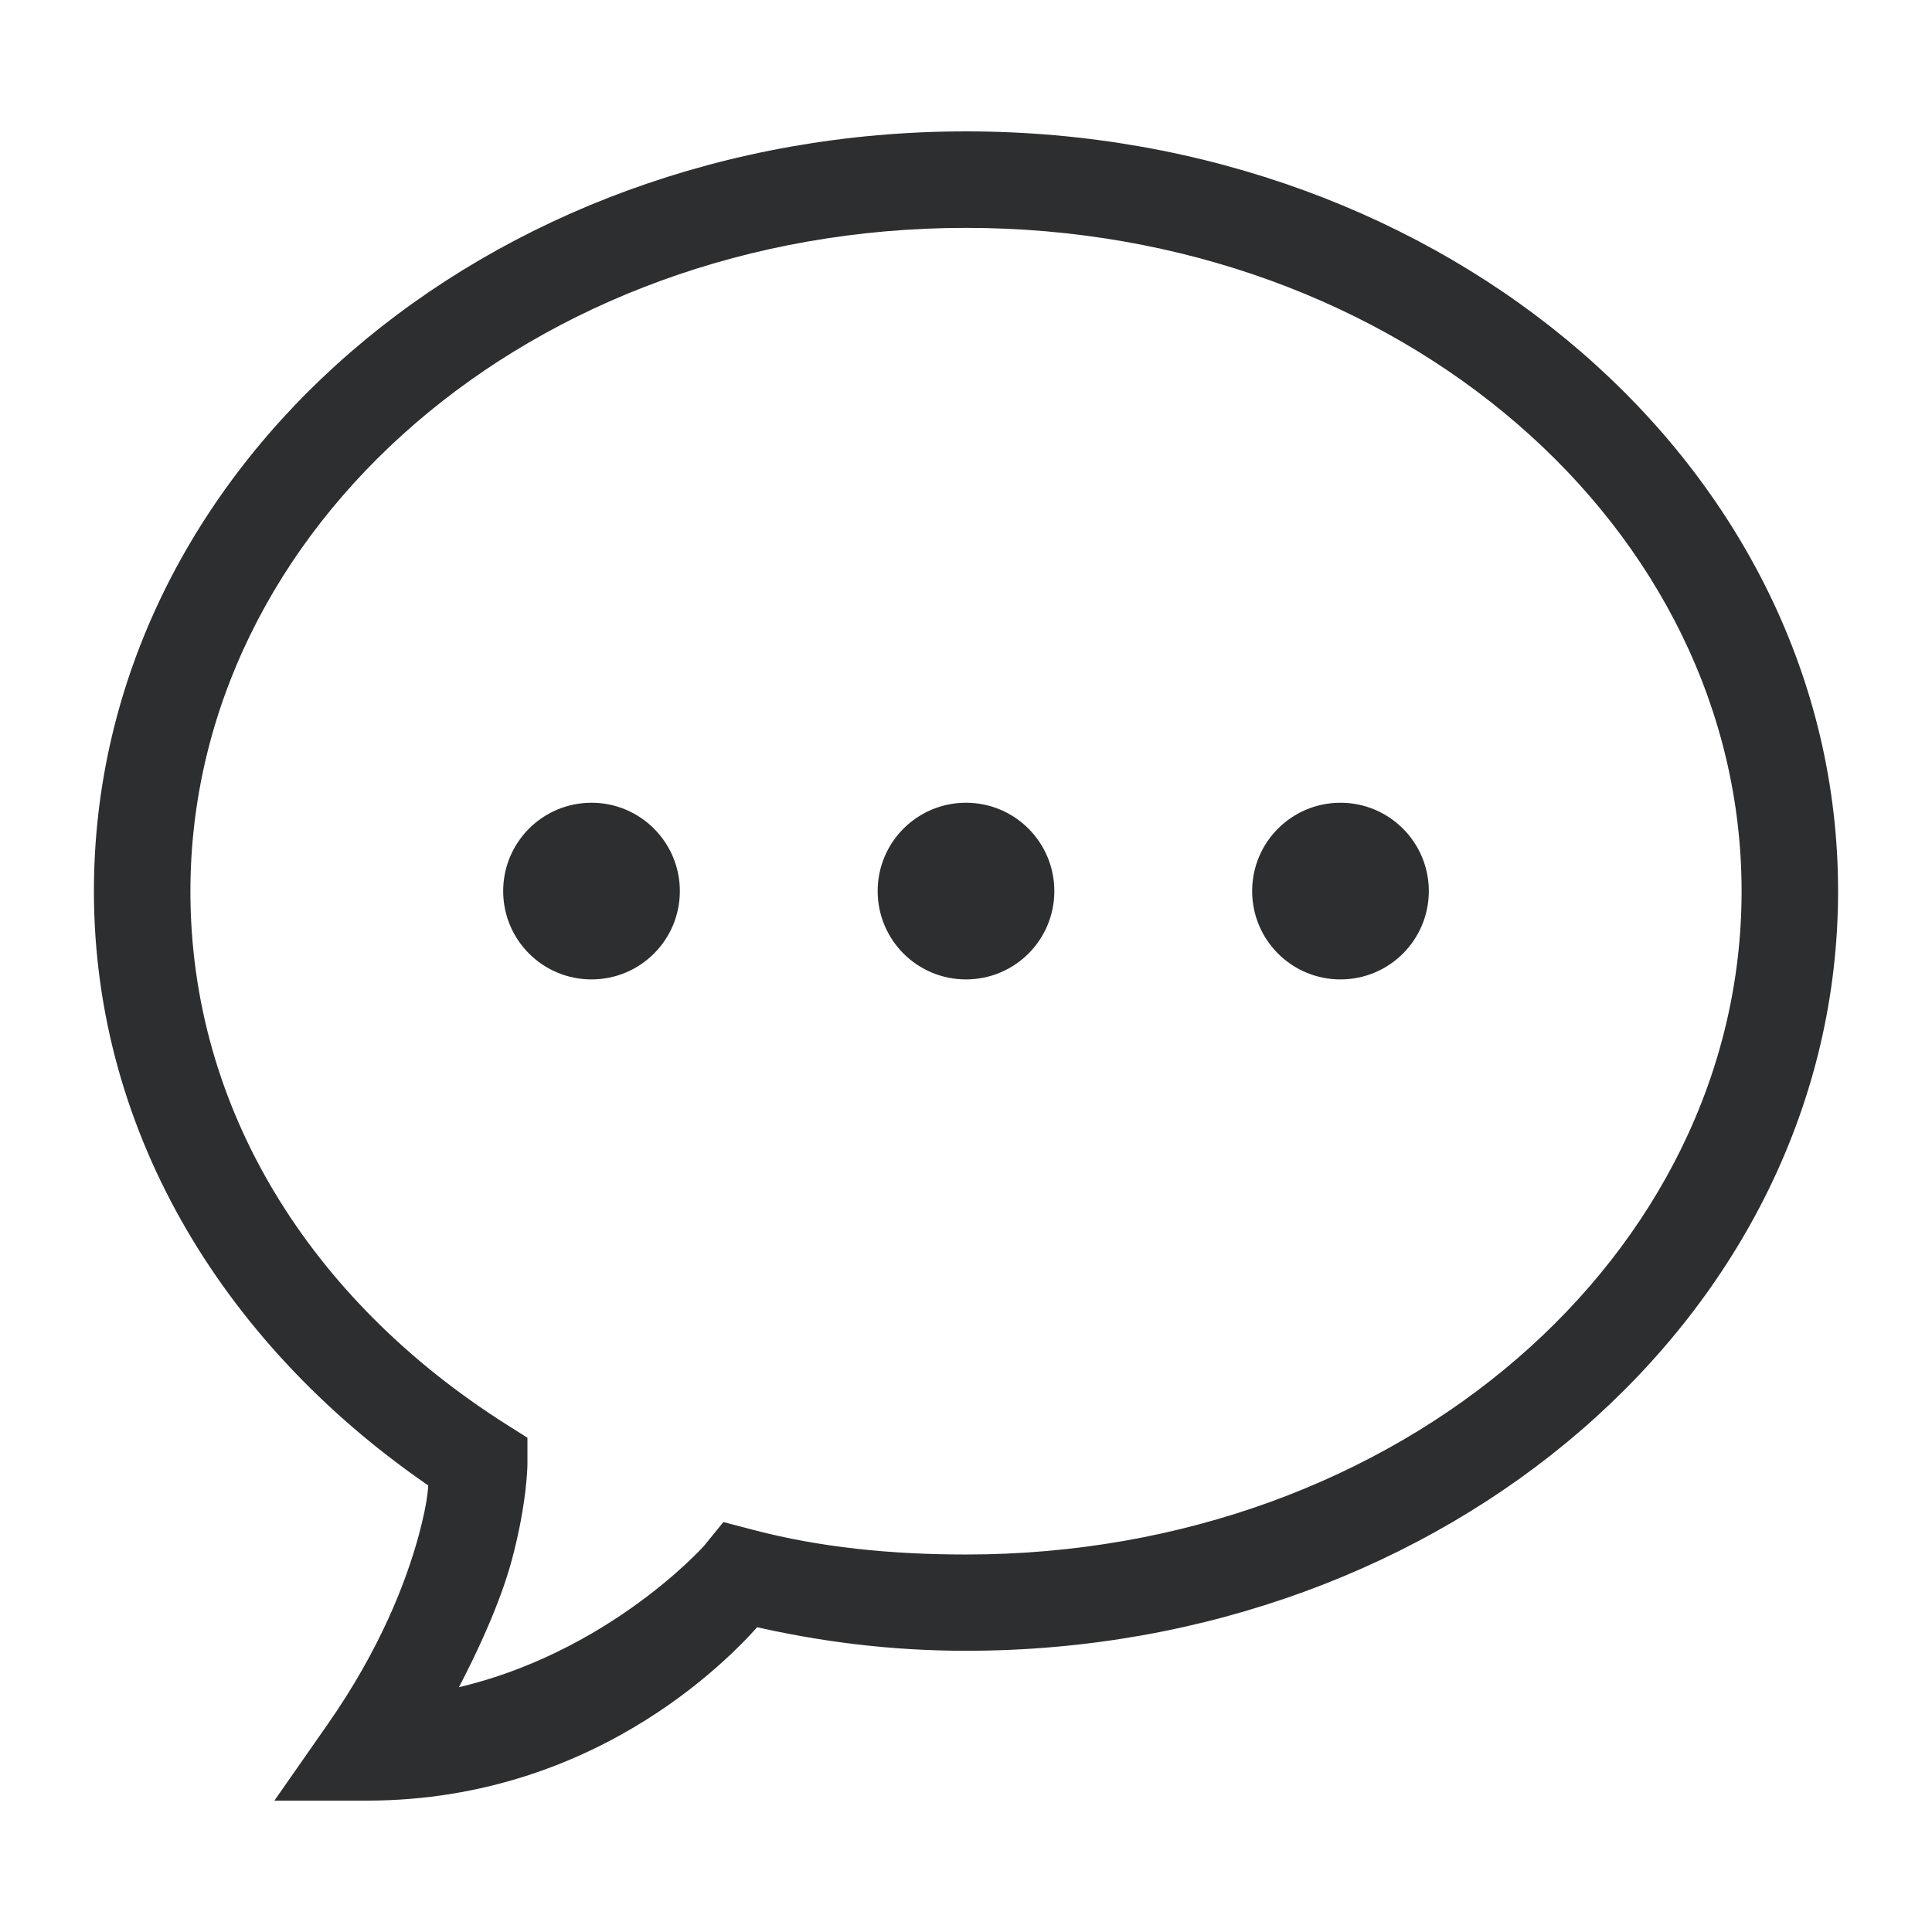 <?xml version="1.0" encoding="iso-8859-1"?>
<!-- Generator: Adobe Illustrator 20.1.0, SVG Export Plug-In . SVG Version: 6.00 Build 0)  -->
<svg version="1.1" id="Layer_1" xmlns="http://www.w3.org/2000/svg" xmlns:xlink="http://www.w3.org/1999/xlink" x="0px" y="0px"
	 viewBox="0 0 18 18" style="enable-background:new 0 0 20 20;" xml:space="preserve">
<g>
	<path style="fill:#2C2E2F;stroke:#2C2E2F;stroke-width:0.25;stroke-miterlimit:10;" d="M9,1.349c-4.407,0-8,3.088-8,6.953
		c0,2.243,1.229,4.196,3.117,5.473c-0.003,0.075,0.003,0.196-0.095,0.562c-0.123,0.451-0.369,1.088-0.87,1.804l-0.356,0.51h0.621
		c2.153,0,3.399-1.404,3.593-1.629c0.64,0.15,1.3,0.233,1.99,0.233c4.407,0,8-3.088,8-6.953C17,4.437,13.407,1.349,9,1.349L9,1.349z
		 M9,1.998c4.106,0,7.351,2.843,7.351,6.305c0,3.462-3.245,6.305-7.351,6.305c-0.711,0-1.382-0.068-2.012-0.233l-0.202-0.053
		l-0.132,0.162c0,0-1.007,1.137-2.615,1.411c0.292-0.526,0.507-1.017,0.607-1.387c0.14-0.517,0.143-0.865,0.143-0.865v-0.179
		l-0.15-0.095c-1.843-1.172-2.99-2.986-2.99-5.064C1.649,4.841,4.894,1.998,9,1.998L9,1.998z M5.511,7.604
		c-0.386,0-0.698,0.312-0.698,0.698C4.813,8.688,5.125,9,5.511,9c0.386,0,0.698-0.312,0.698-0.698
		C6.209,7.917,5.897,7.604,5.511,7.604L5.511,7.604z M9,7.604c-0.386,0-0.698,0.312-0.698,0.698C8.302,8.688,8.614,9,9,9
		c0.386,0,0.698-0.312,0.698-0.698C9.698,7.917,9.386,7.604,9,7.604L9,7.604z M12.489,7.604c-0.386,0-0.698,0.312-0.698,0.698
		C11.791,8.688,12.103,9,12.489,9c0.386,0,0.698-0.312,0.698-0.698C13.187,7.917,12.875,7.604,12.489,7.604L12.489,7.604z"/>
</g>
</svg>
